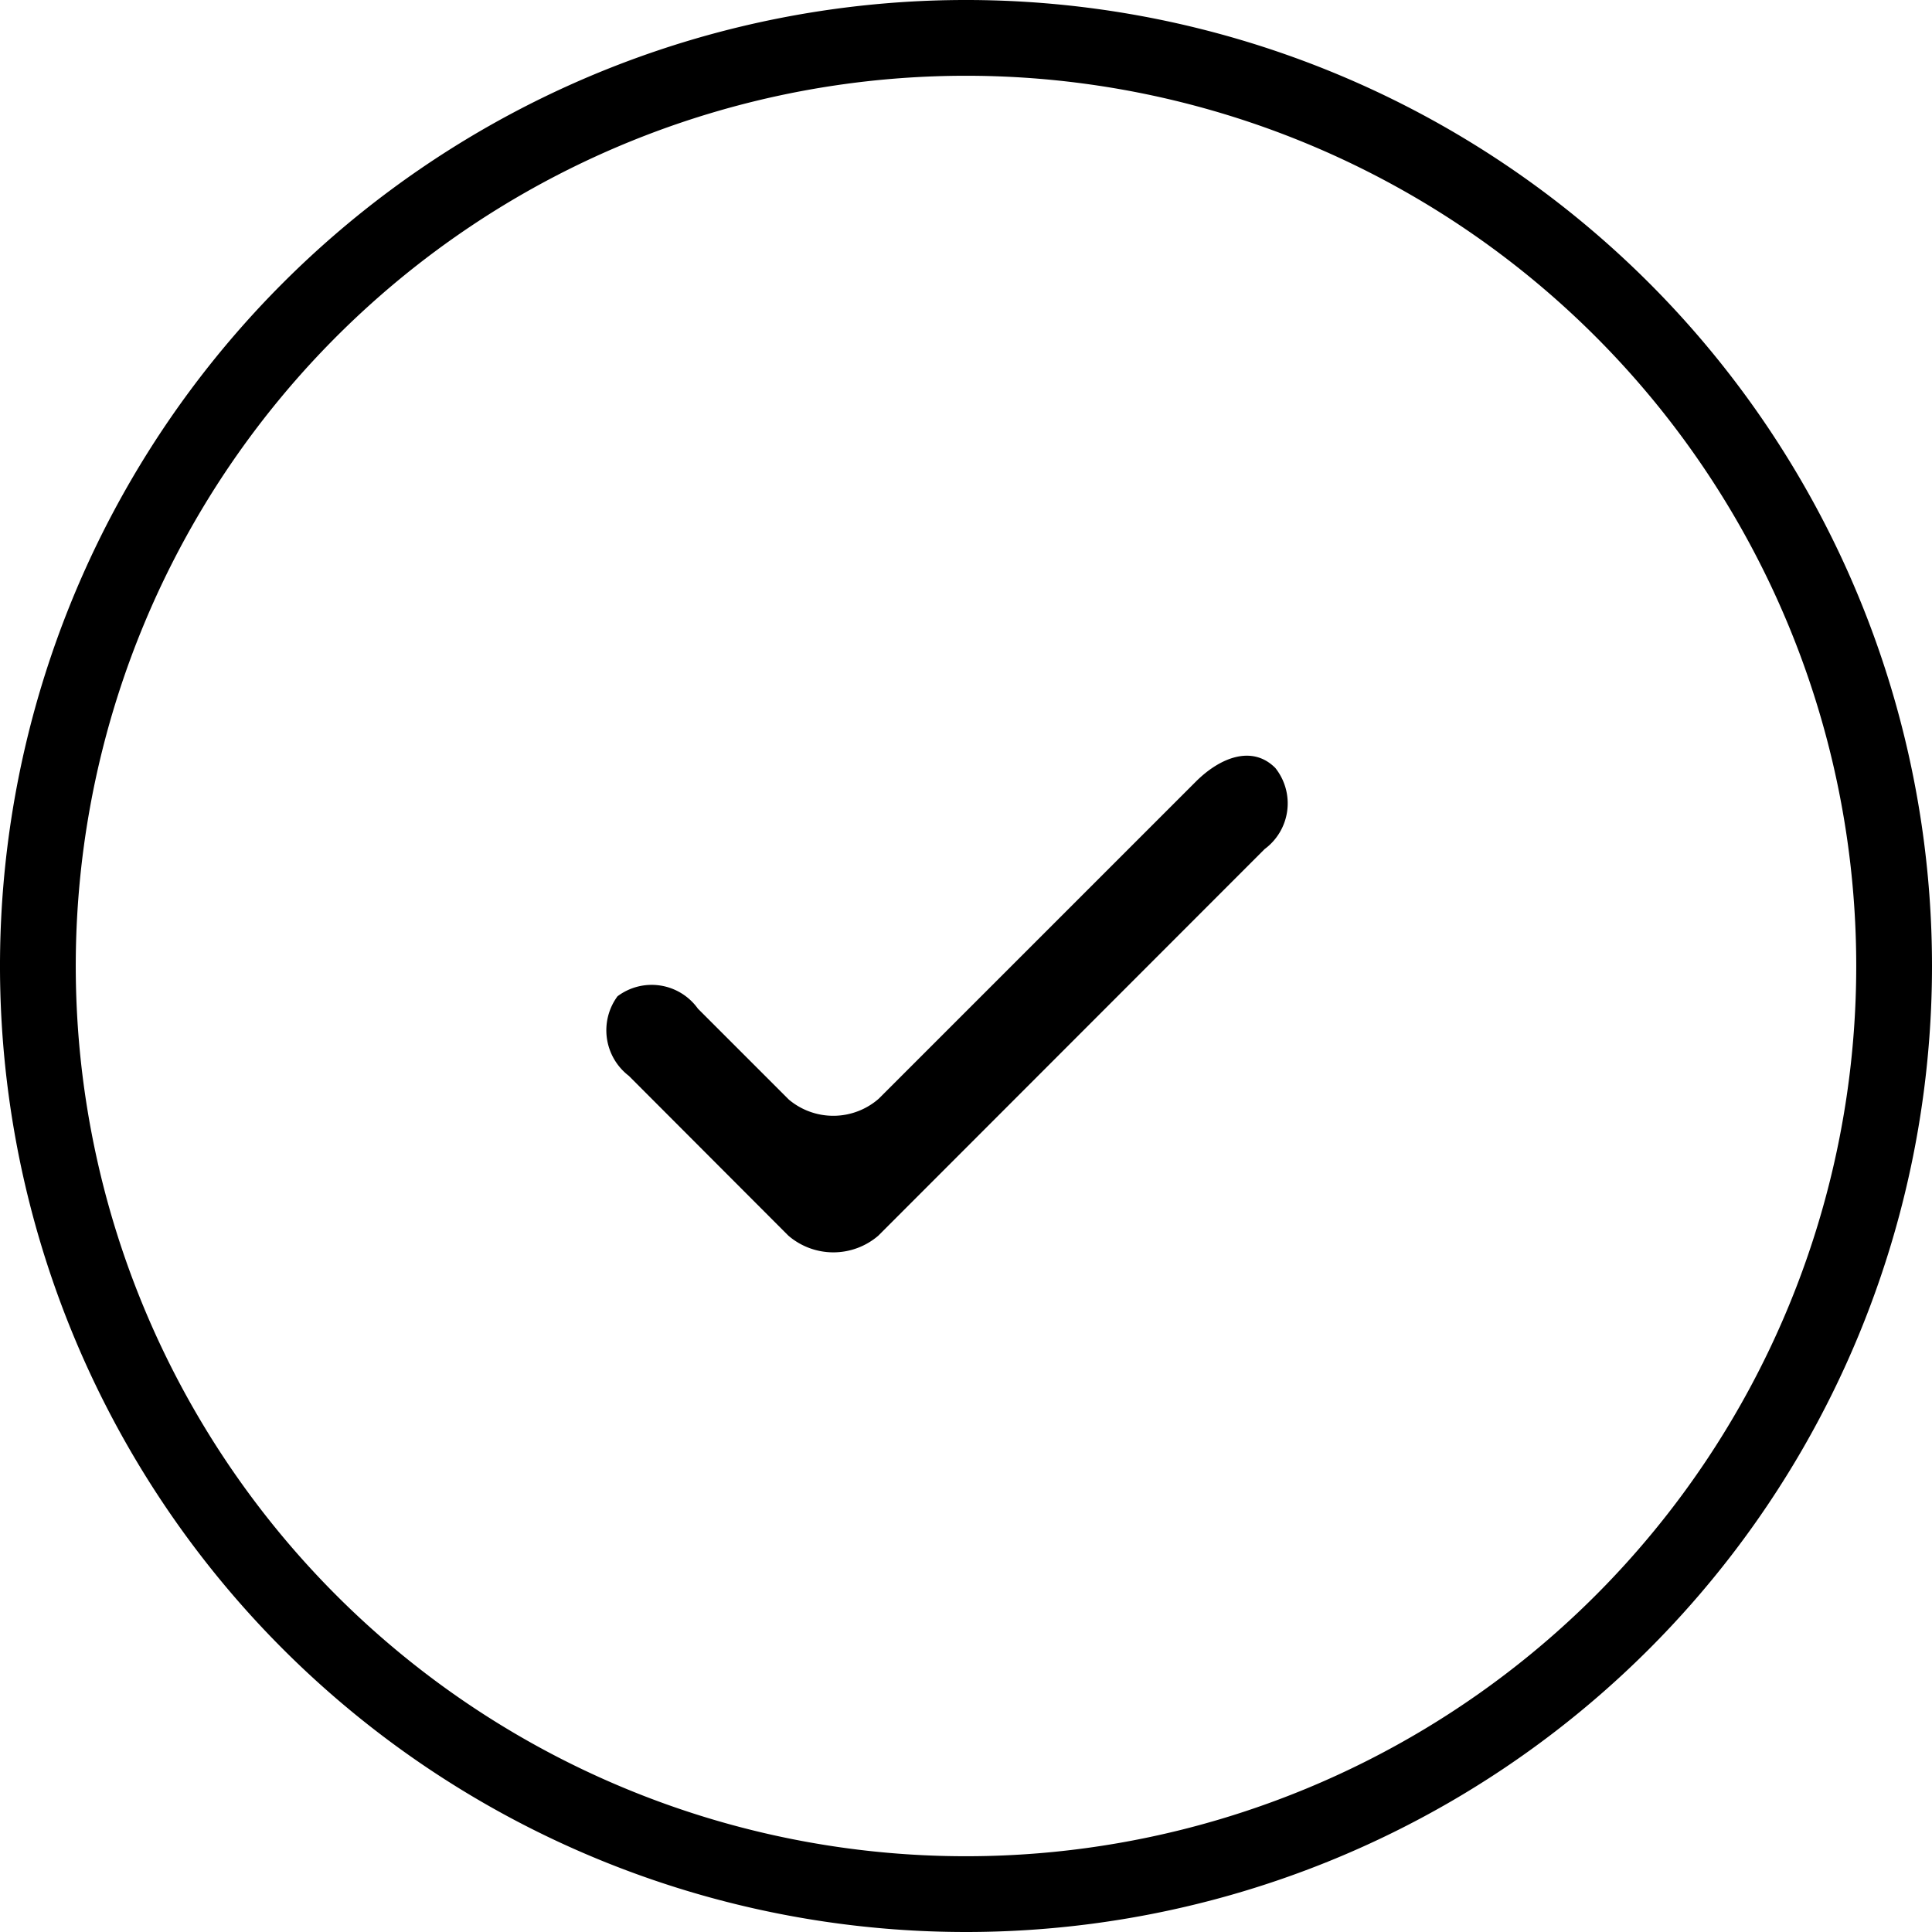 <svg xmlns="http://www.w3.org/2000/svg" width="51" height="51" viewBox="0 0 51 51">
  <defs>
    <style>
      .cls-1 {
        fill-rule: evenodd;
      }
    </style>
  </defs>
  <path id="icon_reader_feedback_factcheck.svg" class="cls-1" d="M25.5,51A25.5,25.5,0,1,1,51,25.5,25.5,25.5,0,0,1,25.5,51Zm0-49A23.5,23.5,0,1,0,49,25.5,23.5,23.5,0,0,0,25.5,2ZM23.185,32.619a1.82,1.82,0,0,1-2.373,0L16.6,28.4a1.515,1.515,0,0,1-.3-2.1,1.5,1.5,0,0,1,2.123.326l2.4,2.4A1.822,1.822,0,0,0,23.2,29l8.366-8.366c0.633-.633,1.486-0.979,2.1-0.361a1.5,1.5,0,0,1-.282,2.14Z"/>
</svg>
